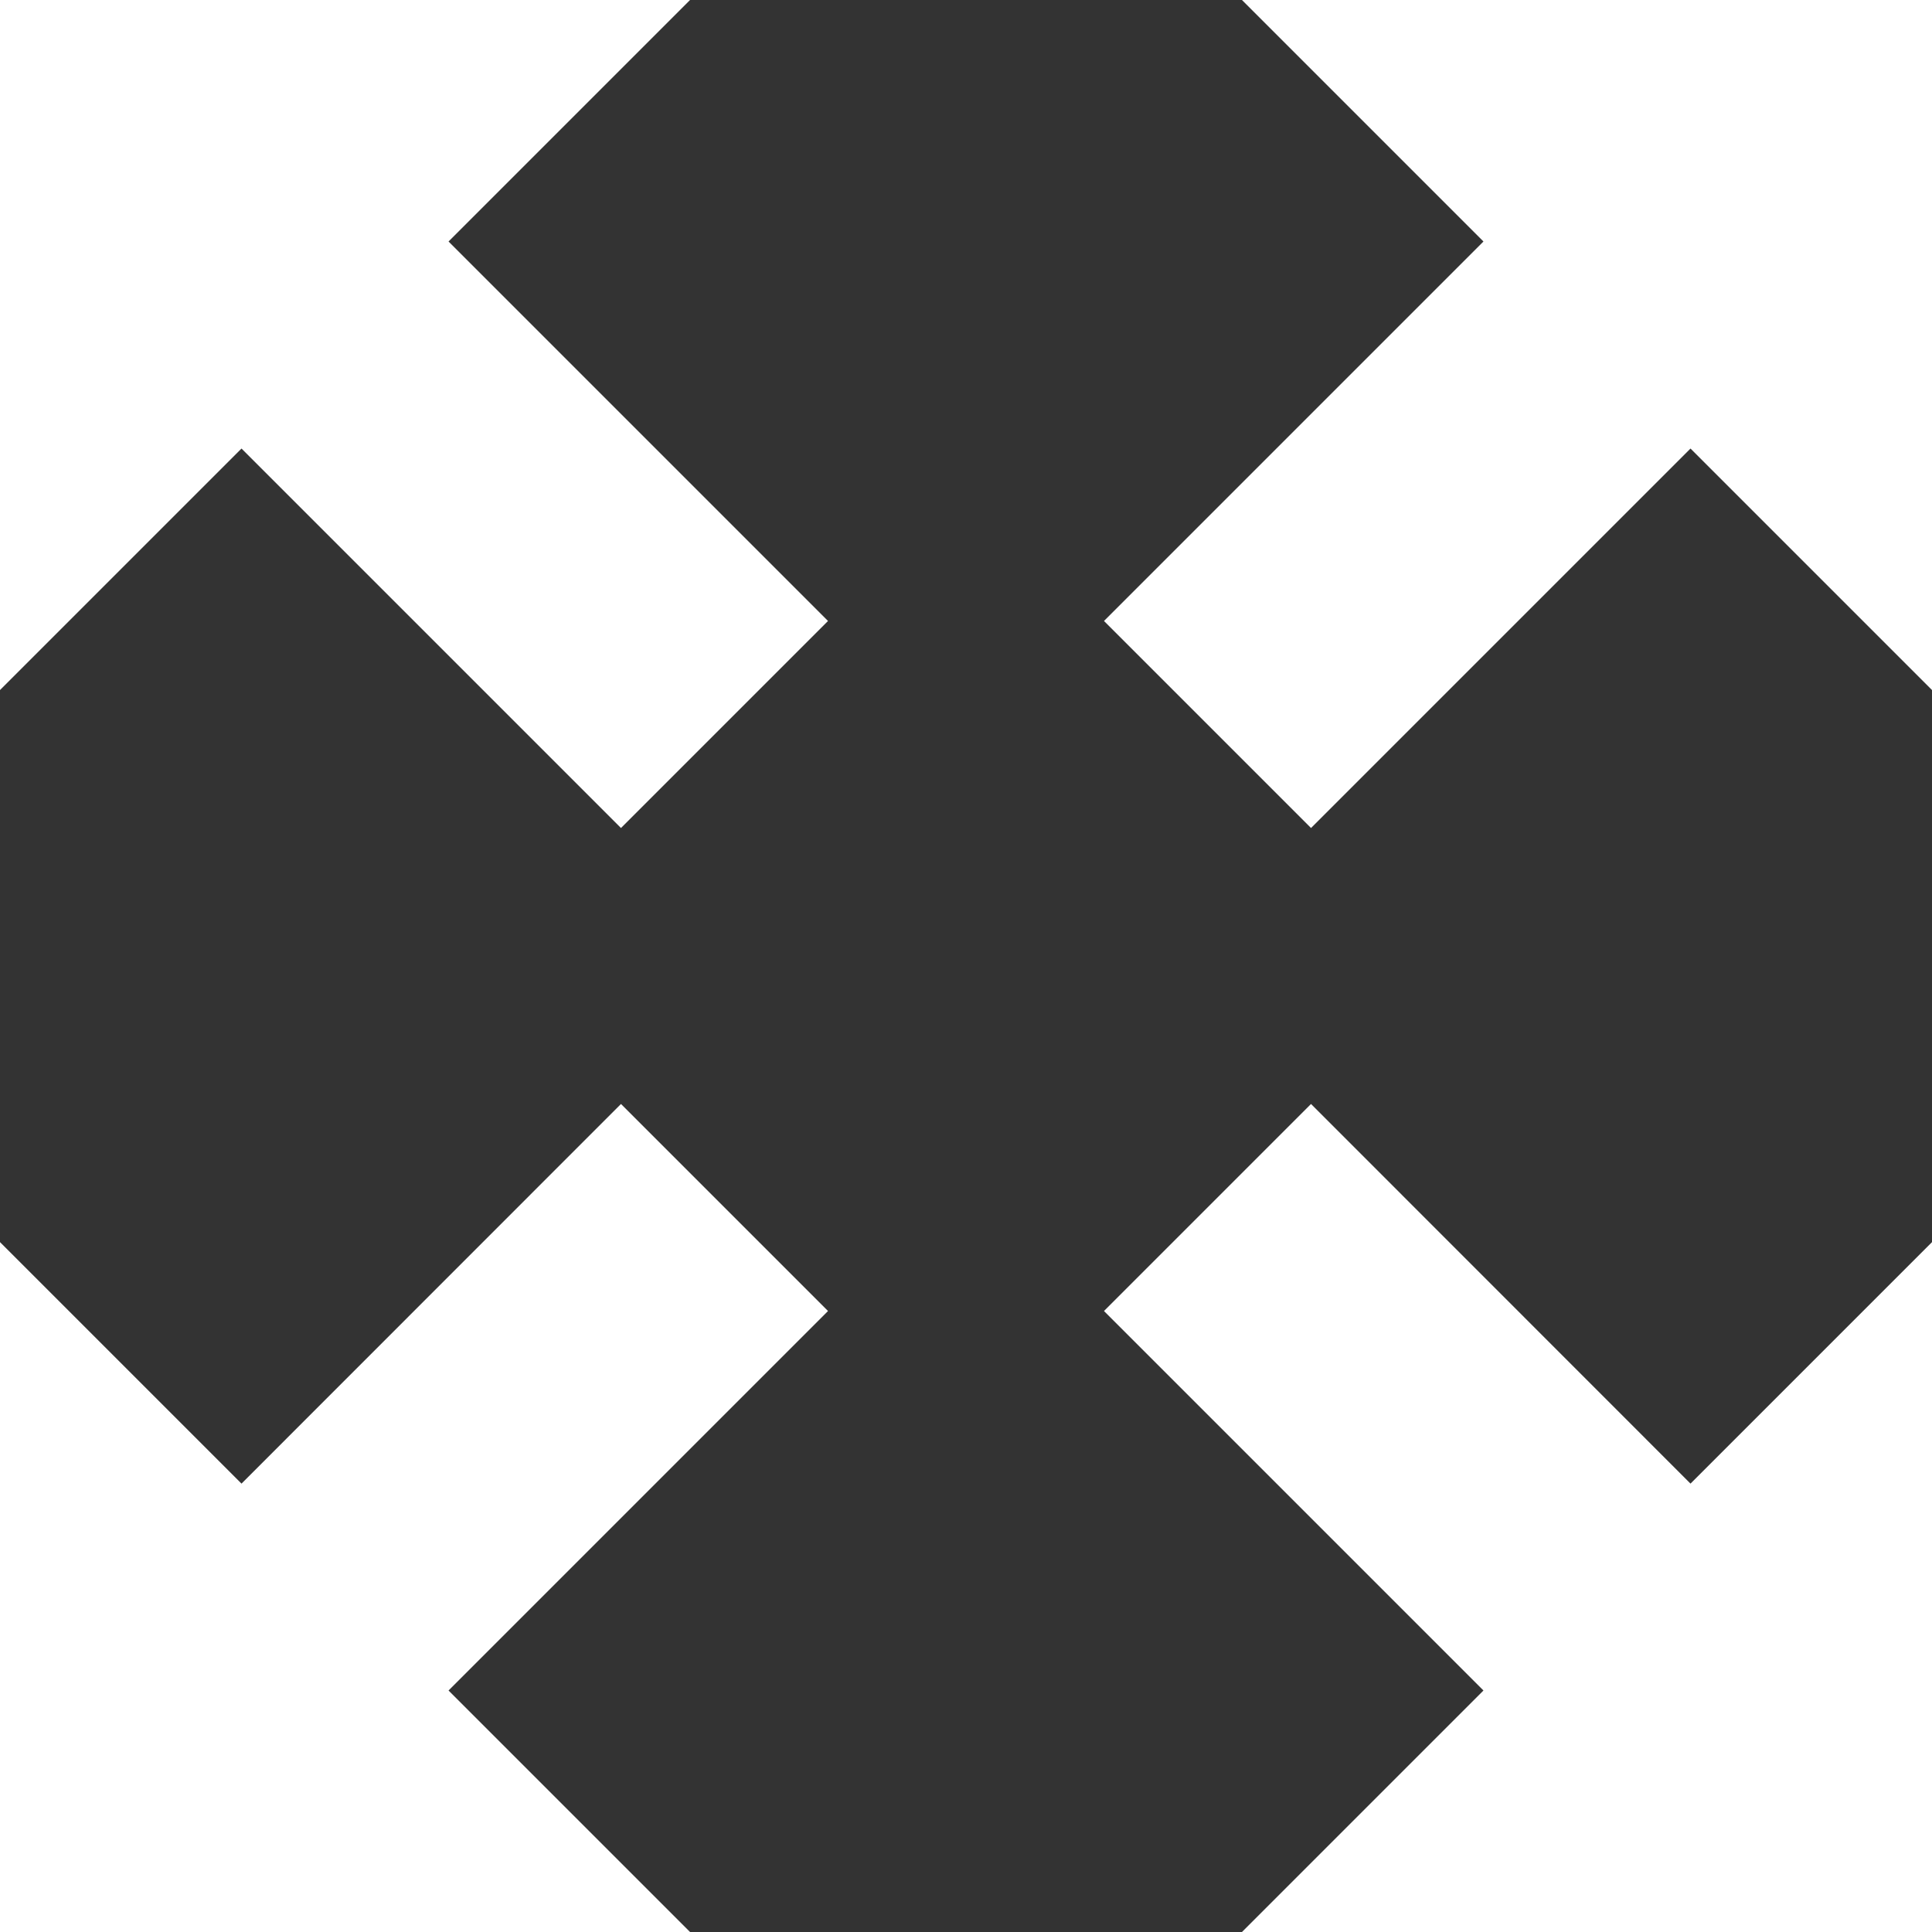 <svg width="12" height="12" viewBox="0 0 12 12" fill="none" xmlns="http://www.w3.org/2000/svg">
<rect x="0" y="0" width="12" height="12" fill="#333333" stroke="none"/>
<path d="M7.714 0L9.214 1.5L6.857 3.857L8.143 5.143L10.5 2.786L12 4.286V0H7.714Z" fill="white"/>
<path d="M3.857 6.857L1.5 9.215L0 7.715V12H4.286L2.786 10.5L5.143 8.143L3.857 6.857Z" fill="white"/>
<path d="M8.143 6.857L6.857 8.143L9.214 10.5L7.714 12H12V7.715L10.5 9.215L8.143 6.857Z" fill="white"/>
<path d="M4.286 0H0V4.286L1.5 2.786L3.857 5.143L5.143 3.857L2.786 1.5L4.286 0Z" fill="white"/>
</svg>
